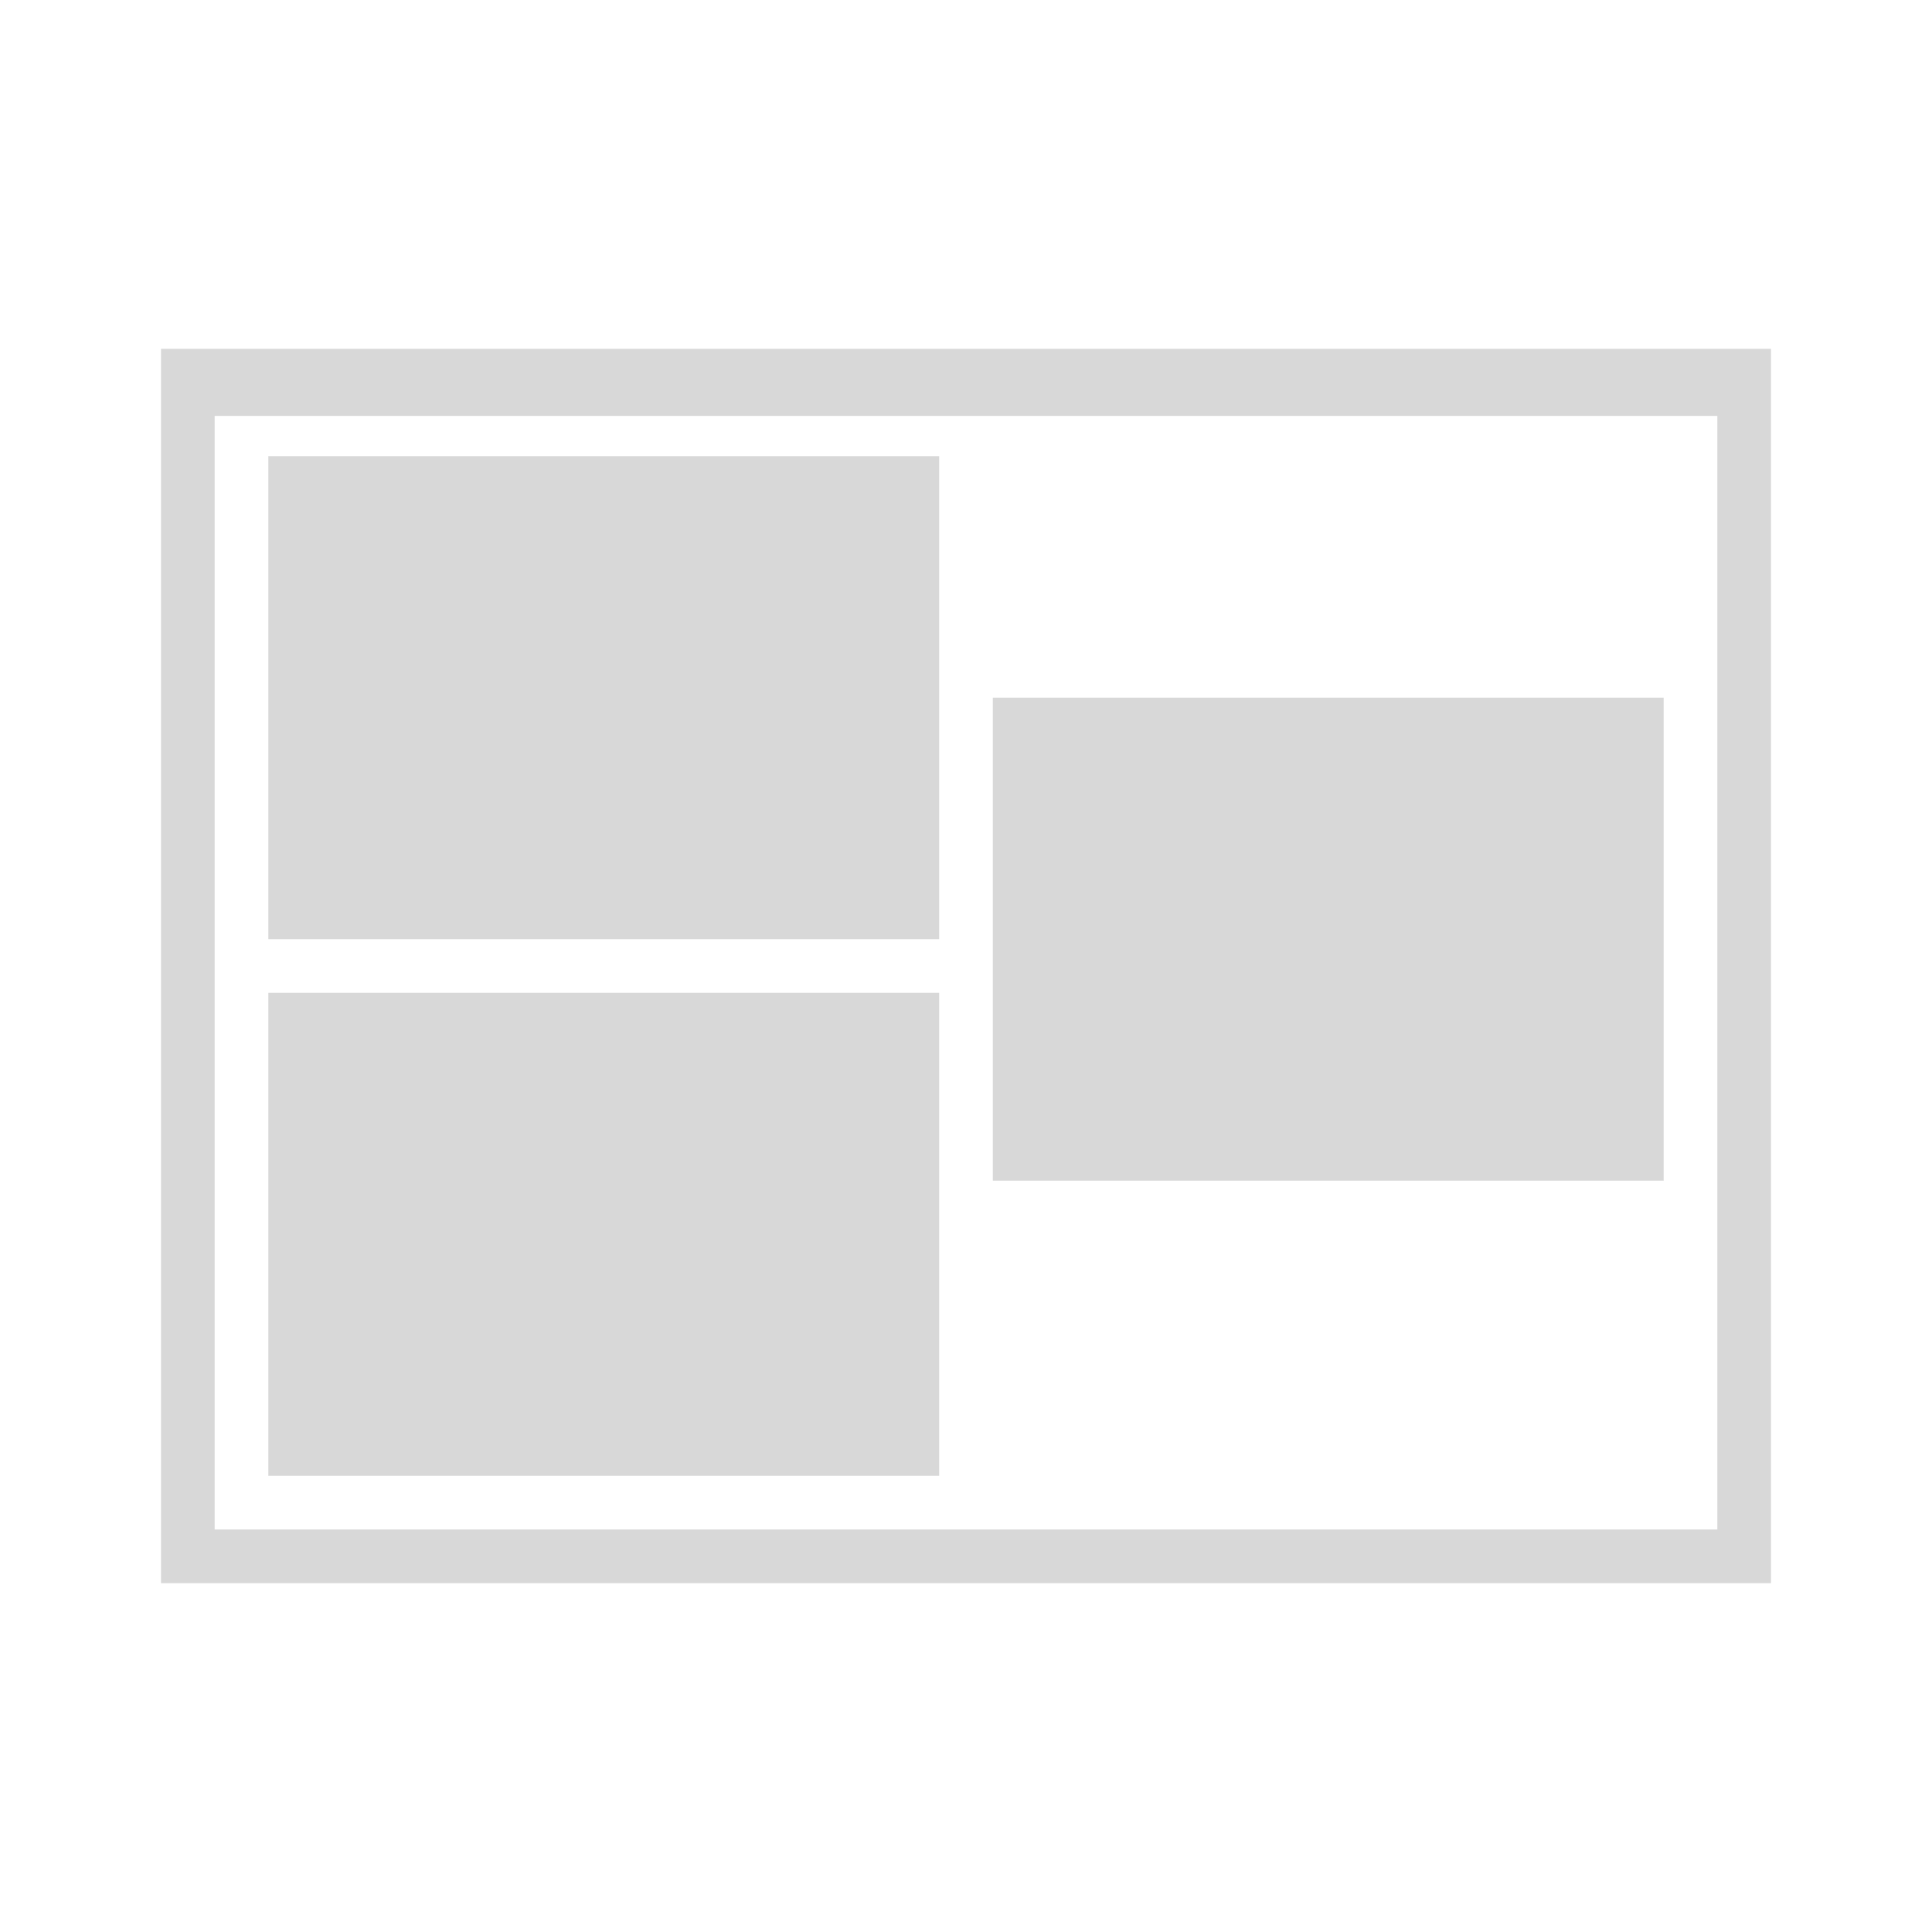 <?xml version="1.0" encoding="UTF-8"?>
<svg width="144px" height="144px" viewBox="0 0 144 144" version="1.1" xmlns="http://www.w3.org/2000/svg" xmlns:xlink="http://www.w3.org/1999/xlink">
    <title>300</title>
    <g id="300" stroke="none" stroke-width="1" fill="none" fill-rule="evenodd">
        <polygon id="background" fill="#1551FF" fill-rule="nonzero" opacity="0" points="0 0 144 0 144 144 0 144"></polygon>
        <path d="M132,26 L132,118 L12,118 L12,26 L132,26 Z M128,31 L16,31 L16,114 L128,114 L128,31 Z" id="frame" fill="#D8D8D8" fill-rule="nonzero"></path>
        <polygon id="right" fill="#D8D8D8" fill-rule="nonzero" points="74 52 124 52 124 88 74 88"></polygon>
        <polygon id="left-bottom" fill="#D8D8D8" fill-rule="nonzero" points="20 74 70 74 70 110 20 110"></polygon>
        <polygon id="left-top" fill="#D8D8D8" fill-rule="nonzero" points="20 34 70 34 70 70 20 70"></polygon>
    </g>
</svg>